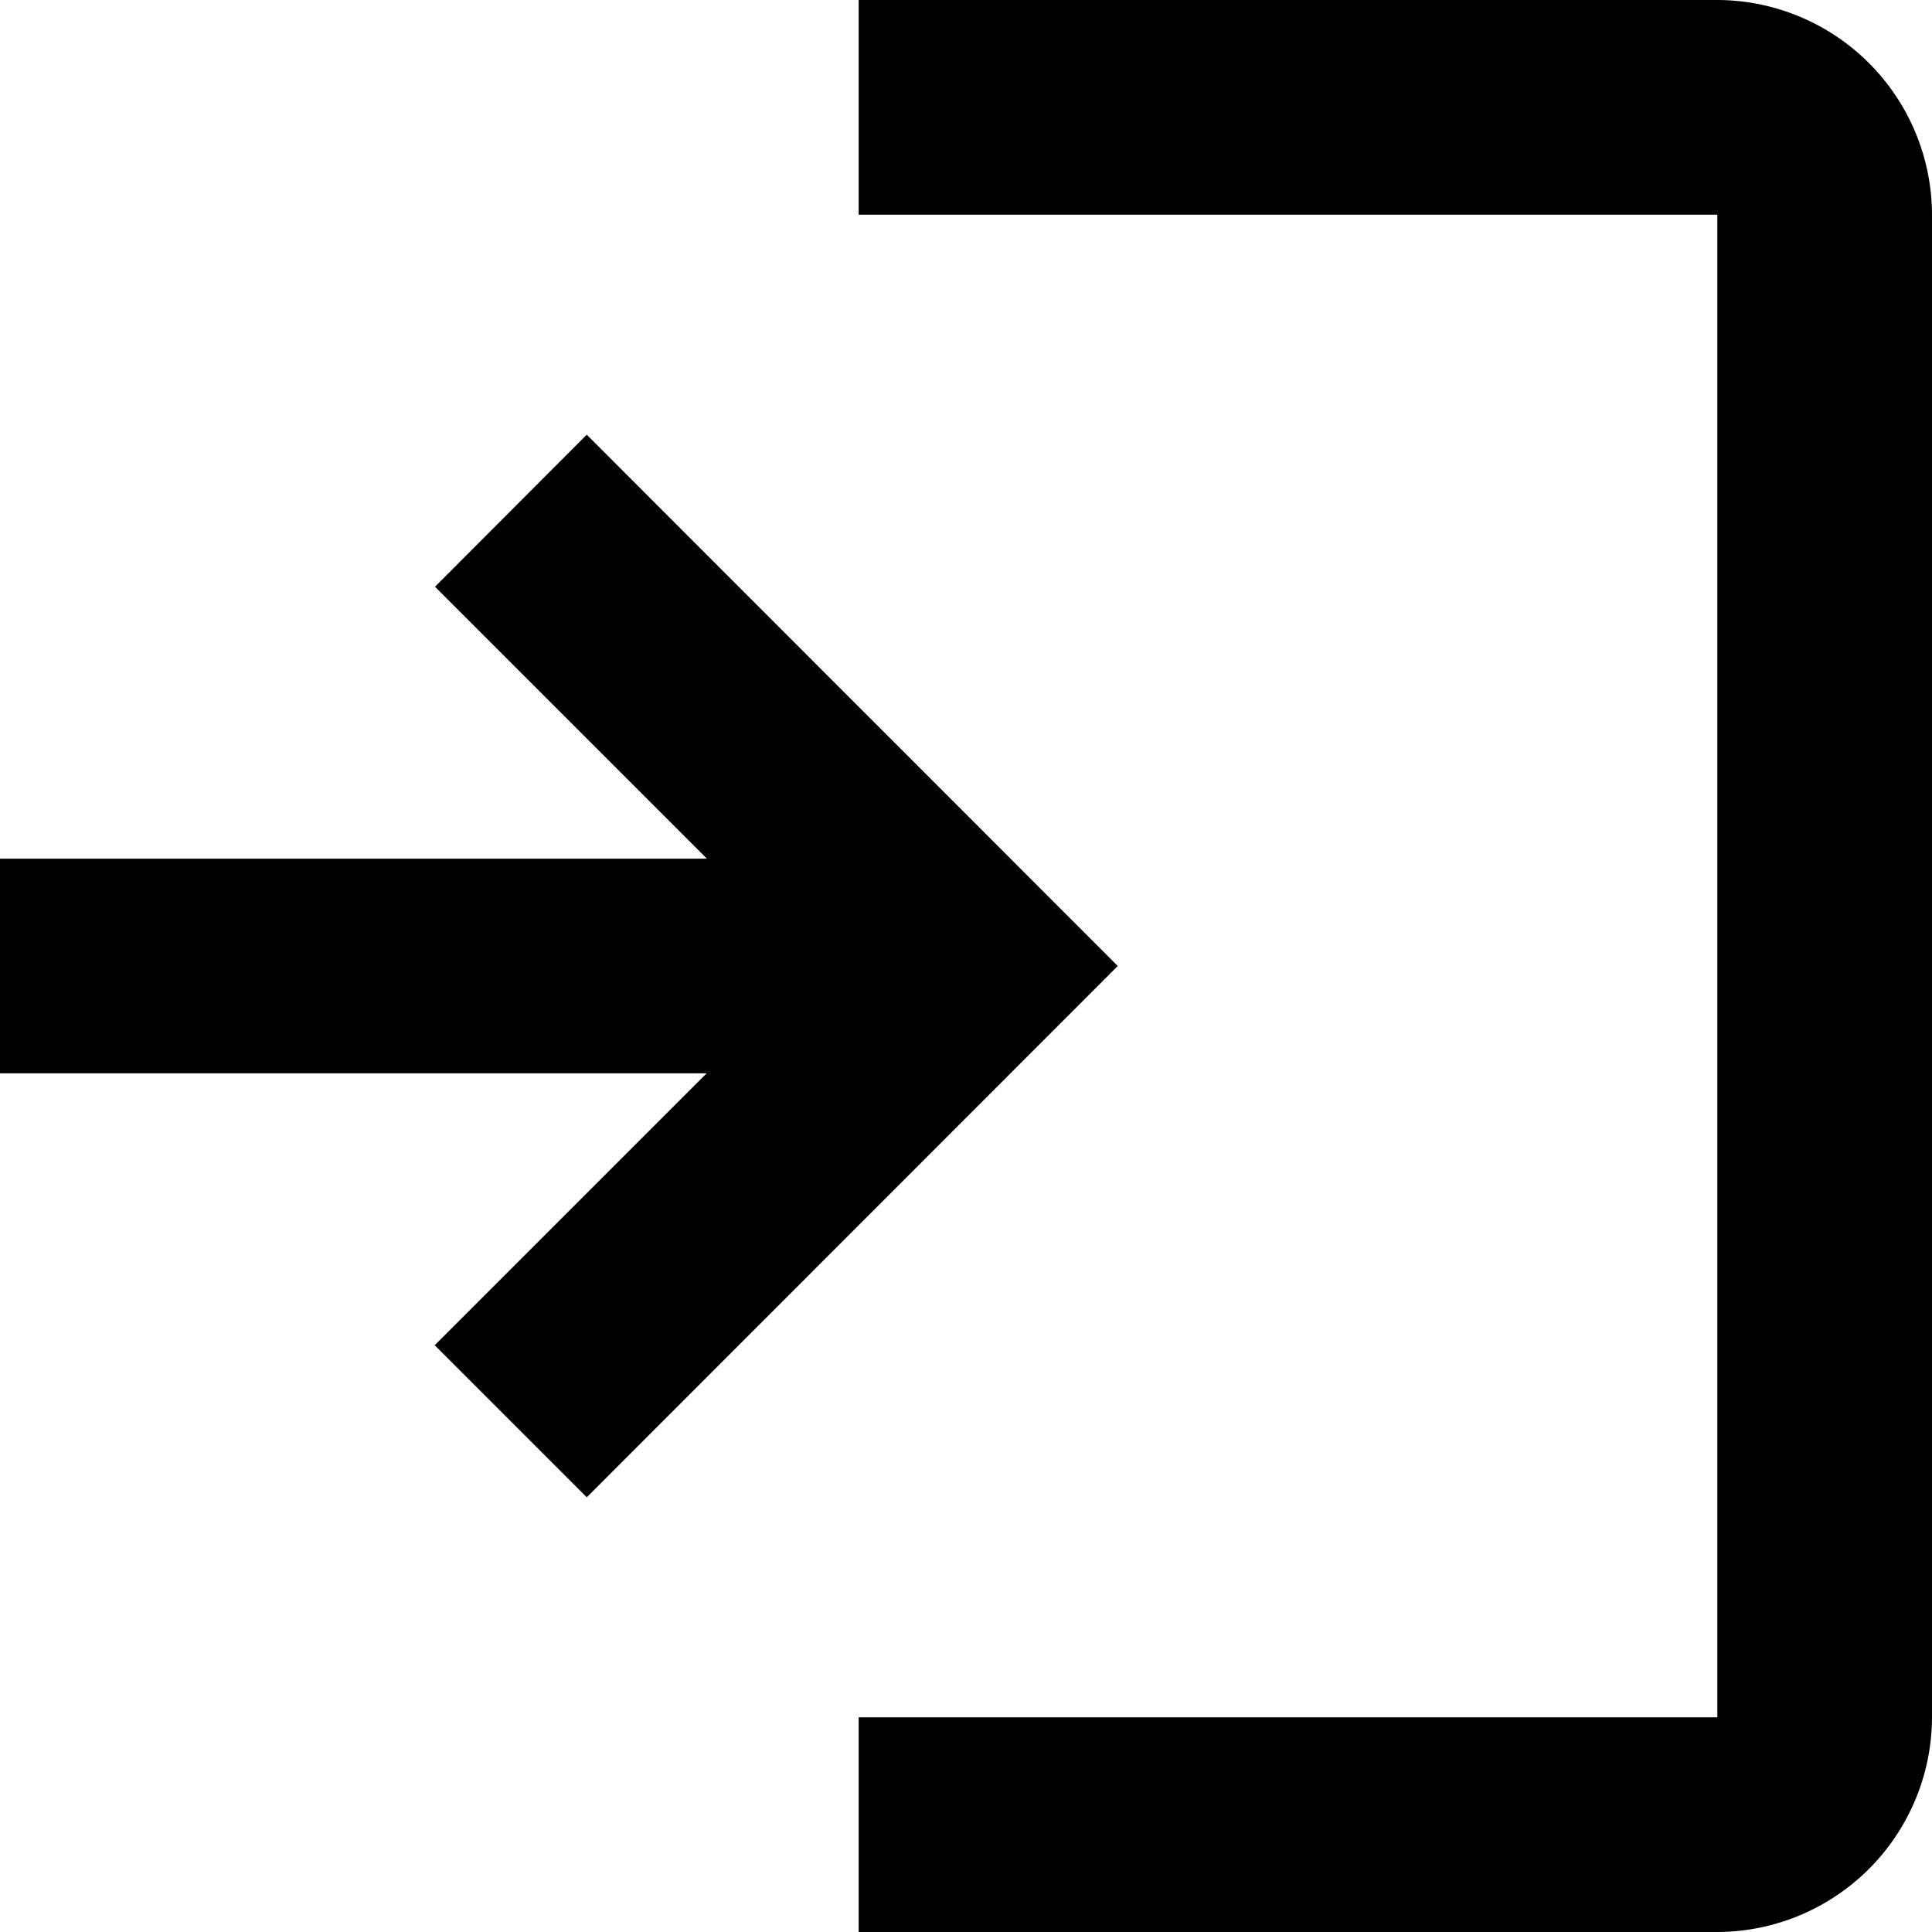 <svg xmlns="http://www.w3.org/2000/svg" width="27" height="27" viewBox="0 0 27 27">
  <path id="login" d="M14.379,16.5l-3.8-3.8L12.7,10.575,20.121,18,12.7,25.425,10.575,23.3l3.8-3.8H4.5v-3ZM16.5,4.5h12a3.009,3.009,0,0,1,3,3v21a3.009,3.009,0,0,1-3,3h-12v-3h12V7.5h-12Z" transform="translate(-4.5 -4.5)" fill-rule="evenodd"/>
</svg>
